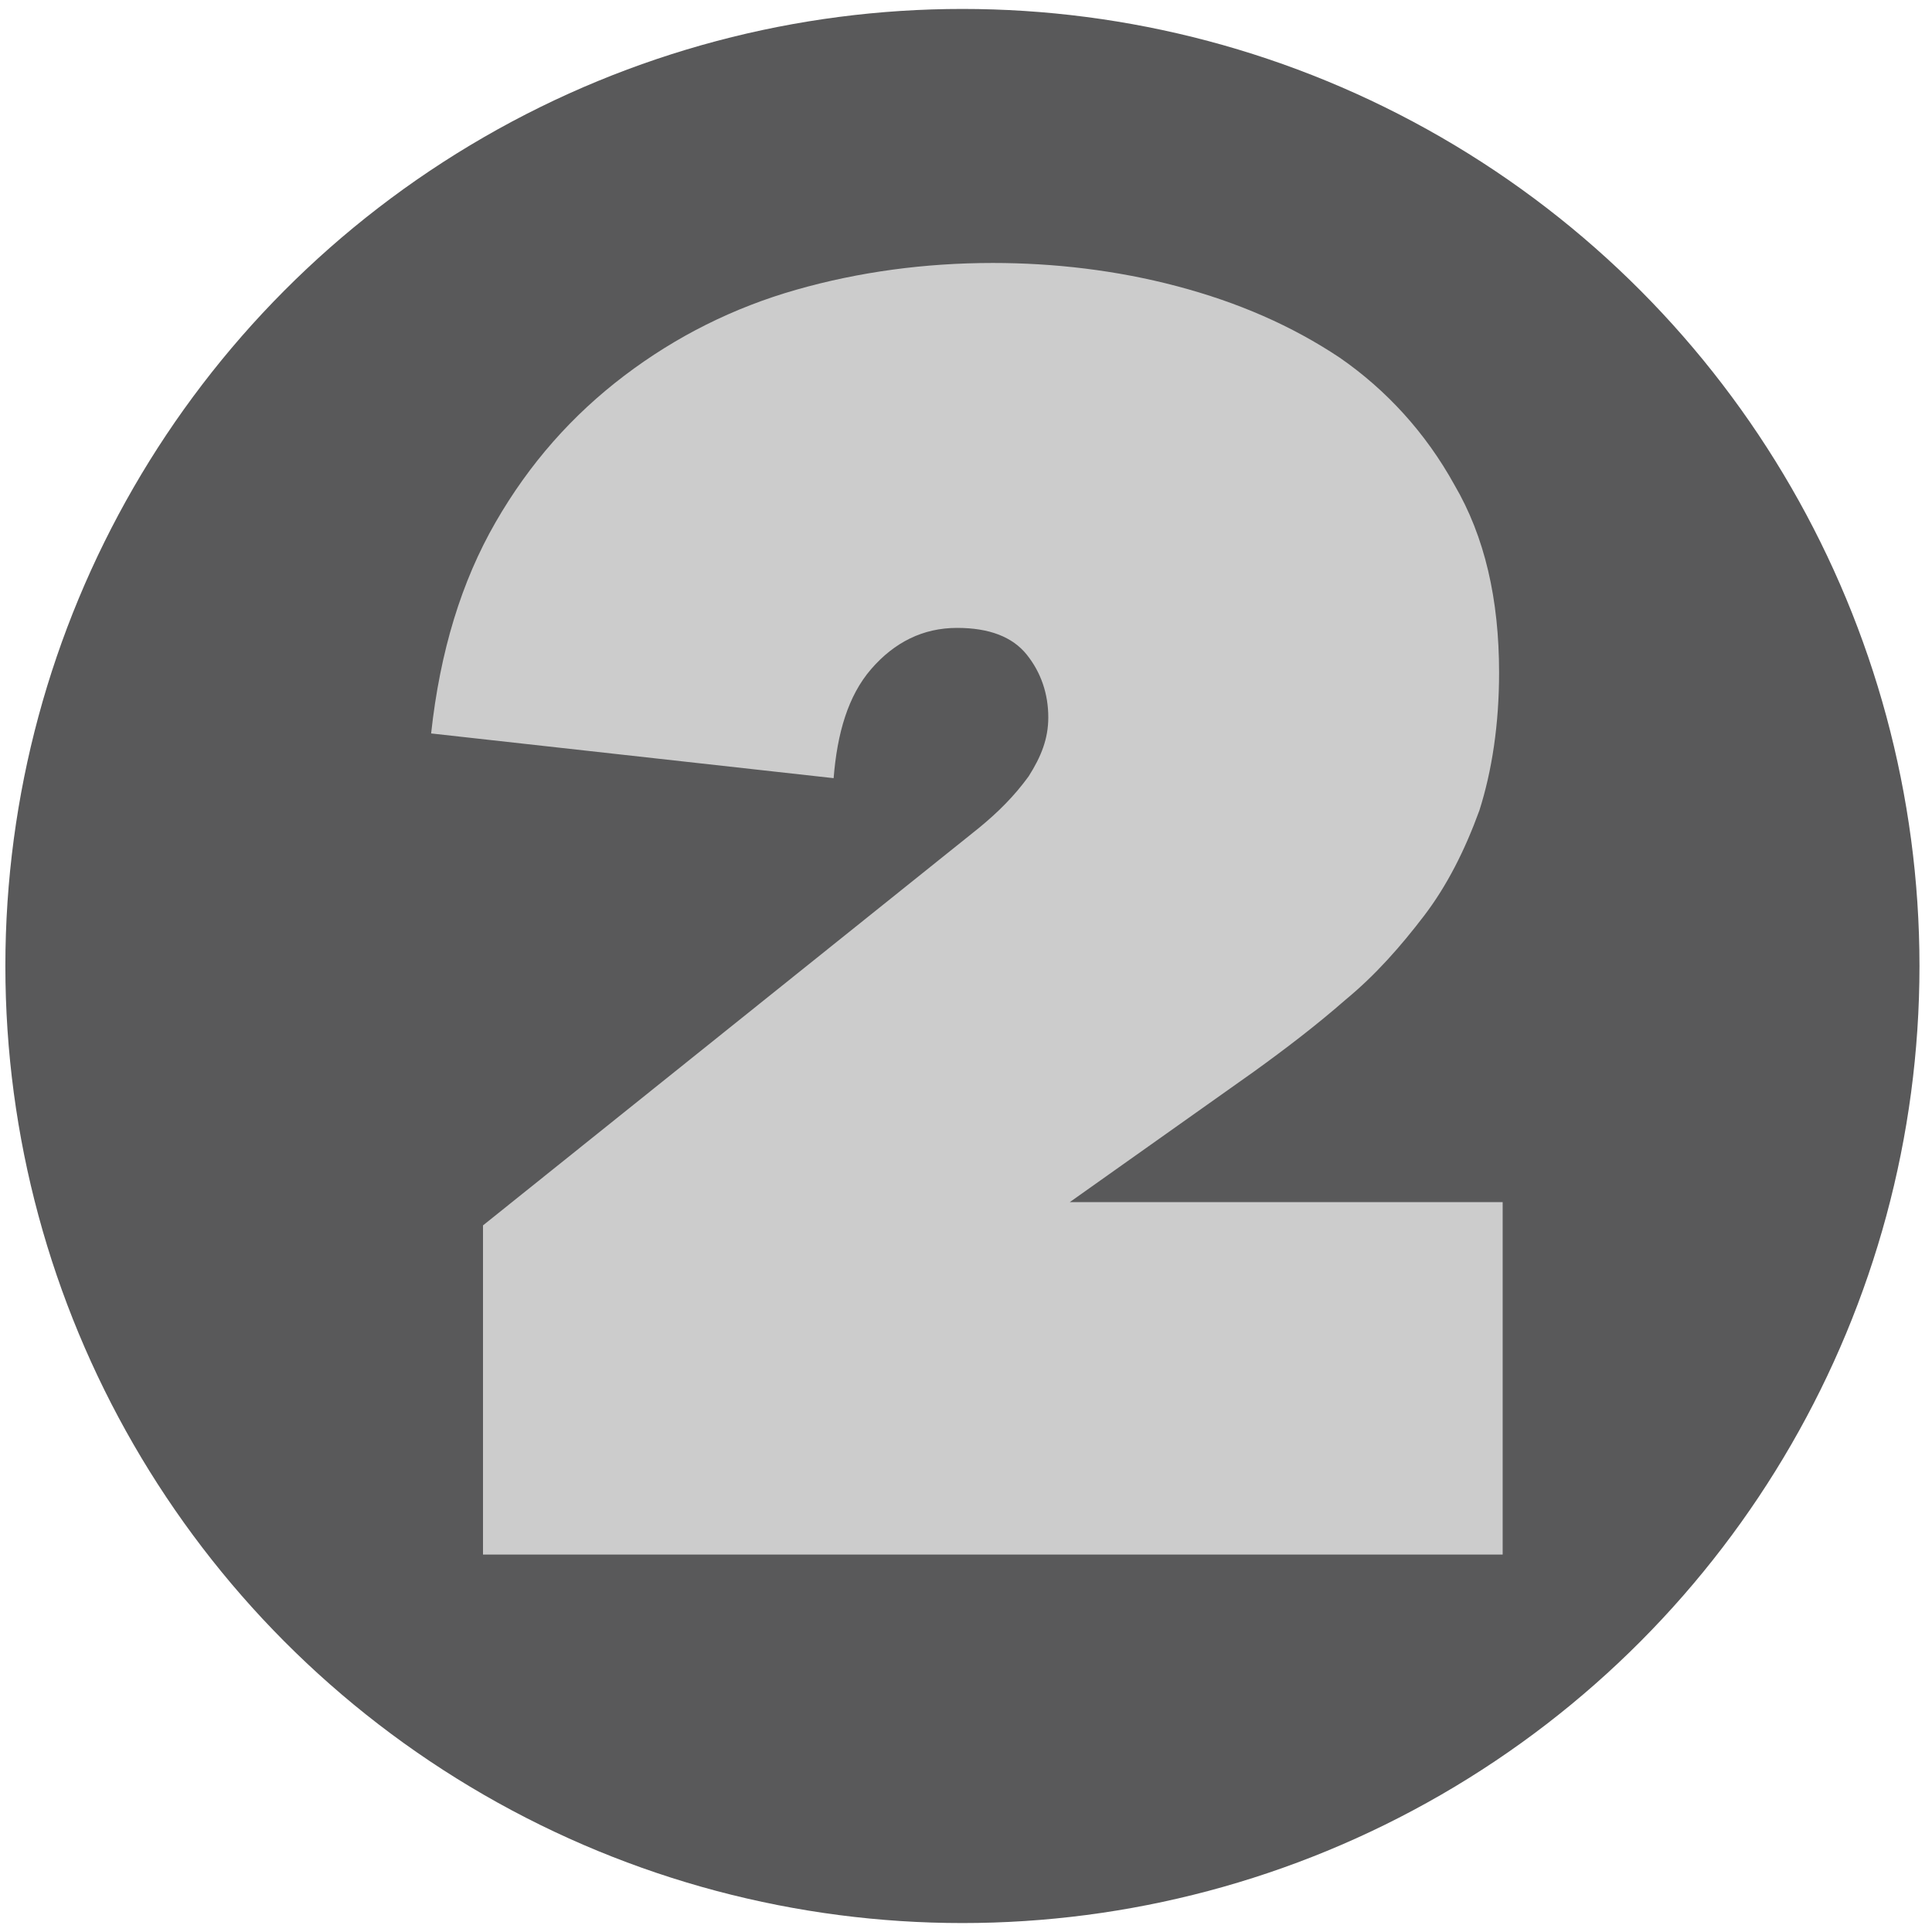 <?xml version="1.0" encoding="utf-8"?>
<!-- Generator: Adobe Illustrator 19.2.1, SVG Export Plug-In . SVG Version: 6.00 Build 0)  -->
<svg version="1.1" id="Layer_1" xmlns="http://www.w3.org/2000/svg" xmlns:xlink="http://www.w3.org/1999/xlink" x="0px" y="0px"
	 viewBox="0 0 108 108" style="enable-background:new 0 0 108 108;" xml:space="preserve">
<style type="text/css">
	.st0{fill:#59595A;}
	.st1{fill:#CCCCCC;}
</style>
<circle class="st0" cx="53.8" cy="54" r="53.5"/>
<g>
	<path class="st1" d="M193.8,169.3l-11.8,8.1l-11.1-17.2l24.9-15.9h21.8v70.2h-23.8V169.3z"/>
</g>
<g>
	<path class="st1" d="M54.7,46.3c1.1-0.9,2-1.8,2.8-2.9c0.7-1.1,1.1-2.1,1.1-3.3c0-1.3-0.4-2.5-1.2-3.5c-0.8-1-2.1-1.5-3.9-1.5
		c-1.9,0-3.5,0.8-4.8,2.3c-1.3,1.5-1.9,3.6-2.1,6.1L24.1,41c0.5-4.6,1.7-8.5,3.6-11.8c1.9-3.3,4.3-6,7.2-8.2
		c2.9-2.2,6.1-3.8,9.6-4.8c3.5-1,7.2-1.5,11-1.5c3.4,0,6.9,0.4,10.3,1.3c3.4,0.9,6.4,2.2,9.1,4c2.6,1.8,4.8,4.2,6.4,7.1
		c1.7,2.9,2.5,6.4,2.5,10.5c0,2.9-0.4,5.5-1.1,7.7c-0.8,2.2-1.8,4.2-3.1,5.9c-1.3,1.7-2.7,3.3-4.4,4.7c-1.6,1.4-3.3,2.7-5.1,4
		l-10.3,7.3h24.2v19.7H27V68.5L54.7,46.3z"/>
</g>
<g>
	<path class="st1" d="M-118.3,55.6c1.8,0.6,3.4,1.4,4.9,2.5s2.8,2.3,3.8,3.7c1.1,1.4,1.9,2.9,2.4,4.5c0.6,1.6,0.8,3.3,0.8,4.9
		c0,4.1-0.9,7.6-2.6,10.6c-1.7,2.9-4,5.4-6.7,7.2c-2.8,1.9-5.9,3.3-9.4,4.1c-3.5,0.9-7,1.3-10.6,1.3c-3.6,0-7.1-0.4-10.6-1.2
		c-3.5-0.8-6.6-2.1-9.5-3.9c-2.9-1.8-5.4-4-7.5-6.7c-2.1-2.7-3.7-5.9-4.6-9.7l22-5.2c0.4,1.7,1.4,3.3,2.9,4.8c1.6,1.5,3.6,2.2,6,2.2
		c0.7,0,1.4-0.1,2.1-0.2c0.7-0.2,1.4-0.4,2-0.8c0.6-0.4,1.1-0.8,1.5-1.4c0.4-0.6,0.6-1.4,0.6-2.3c0-2.1-0.9-3.5-2.8-4.2
		c-1.9-0.7-4.3-1-7.4-1h-6.7V48.4h7.5c2.5,0,4.5-0.3,6-1c1.5-0.7,2.3-2,2.3-4c0-1.5-0.6-2.6-1.8-3.2c-1.2-0.6-2.4-0.9-3.8-0.9
		c-1.7,0-3.2,0.5-4.6,1.5c-1.4,1-2.2,2.5-2.6,4.5l-21.9-4.7c1.2-3.8,2.9-7.1,5.1-9.7c2.2-2.6,4.7-4.7,7.5-6.3c2.8-1.6,5.8-2.7,9-3.4
		c3.2-0.7,6.4-1,9.5-1c3.1,0,6.3,0.4,9.6,1.1c3.3,0.8,6.3,2,9,3.7c2.7,1.7,4.9,3.8,6.6,6.4c1.7,2.6,2.6,5.8,2.6,9.5
		c0,4-1,7.1-3.1,9.5c-2.1,2.3-4.6,3.9-7.6,4.8V55.6z"/>
</g>
</svg>
